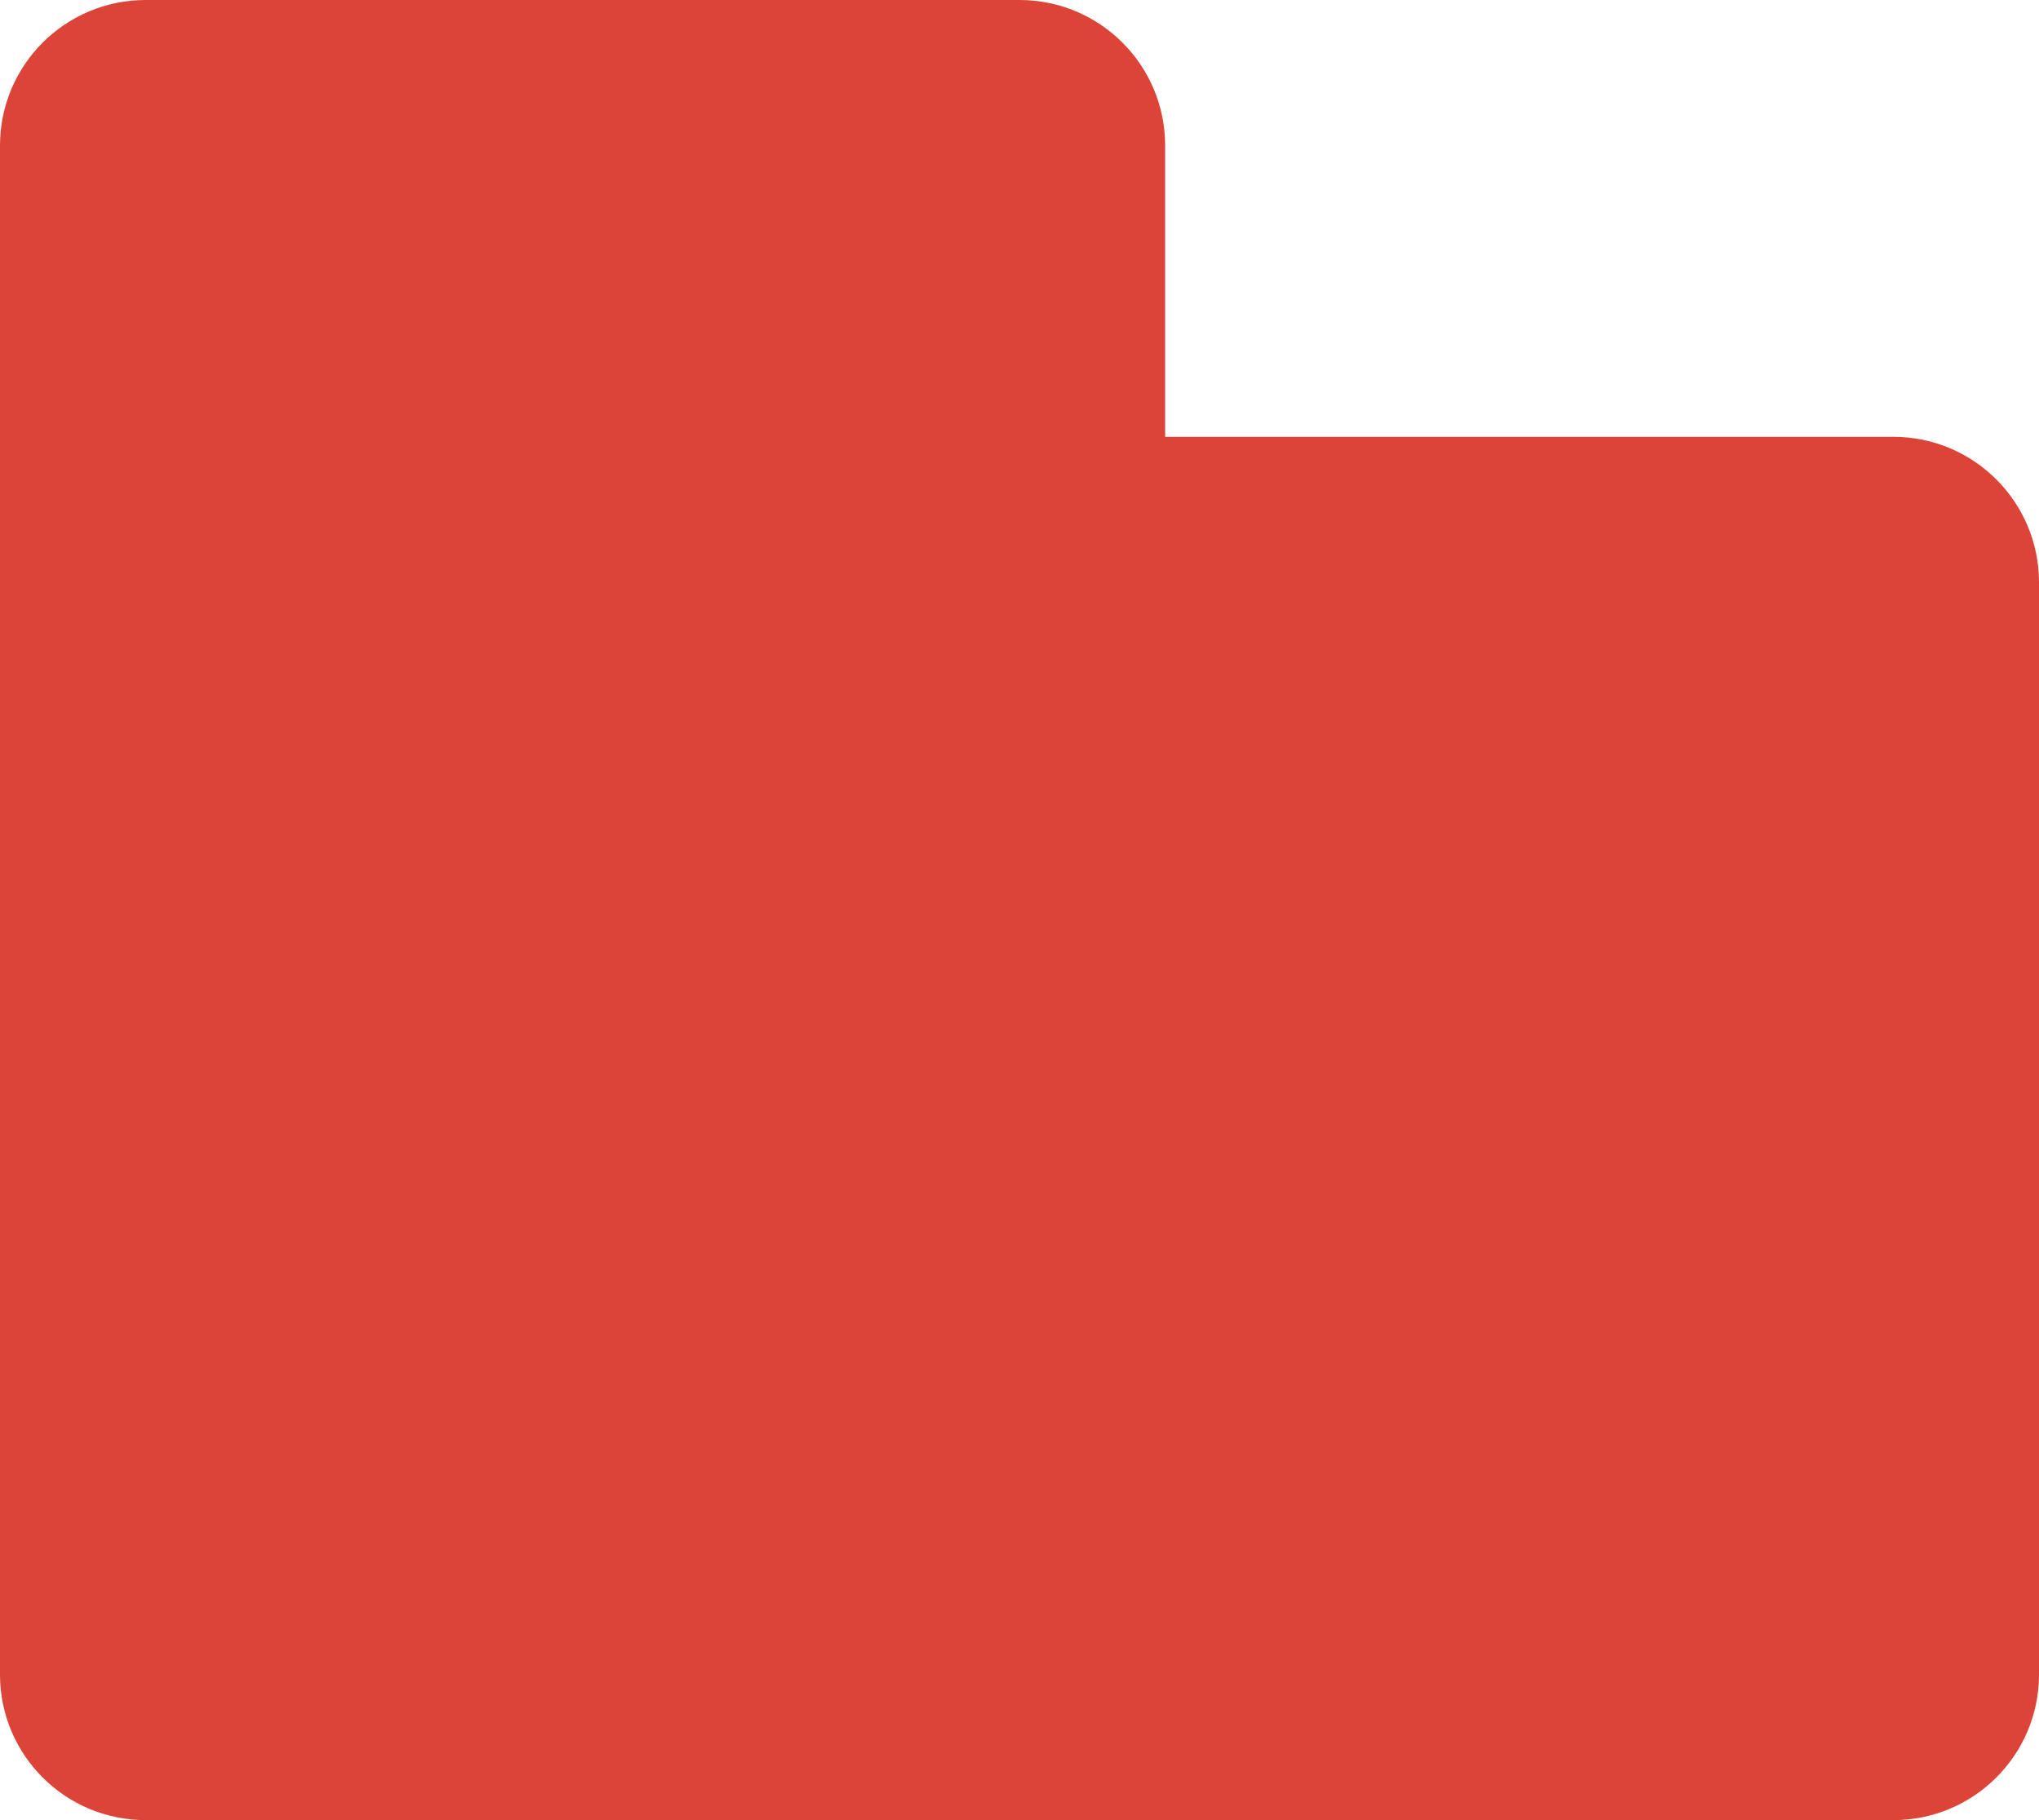 <?xml version="1.0" encoding="UTF-8"?>
<svg width="28px" height="25px" viewBox="0 0 28 25" version="1.1" xmlns="http://www.w3.org/2000/svg" xmlns:xlink="http://www.w3.org/1999/xlink">
    <!-- Generator: Sketch 58 (84663) - https://sketch.com -->
    <title>模板</title>
    <desc>Created with Sketch.</desc>
    <g id="组件" stroke="none" stroke-width="1" fill="none" fill-rule="evenodd">
        <g id="模板-1" transform="translate(-2, -4)">
            <g id="模板">
                <rect id="矩形备份-7" x="0" y="0" width="32" height="32"></rect>
                <path d="M16,4 C17.105,4 18,4.895 18,6 L18,10 L28,10 C29.105,10 30,10.895 30,12 L30,27 C30,28.105 29.105,29 28,29 L4,29 C2.895,29 2,28.105 2,27 L2,12 L2,6 C2,4.895 2.895,4 4,4 L16,4 Z" id="形状结合" fill="#DC4437"></path>
            </g>
        </g>
    </g>
</svg>